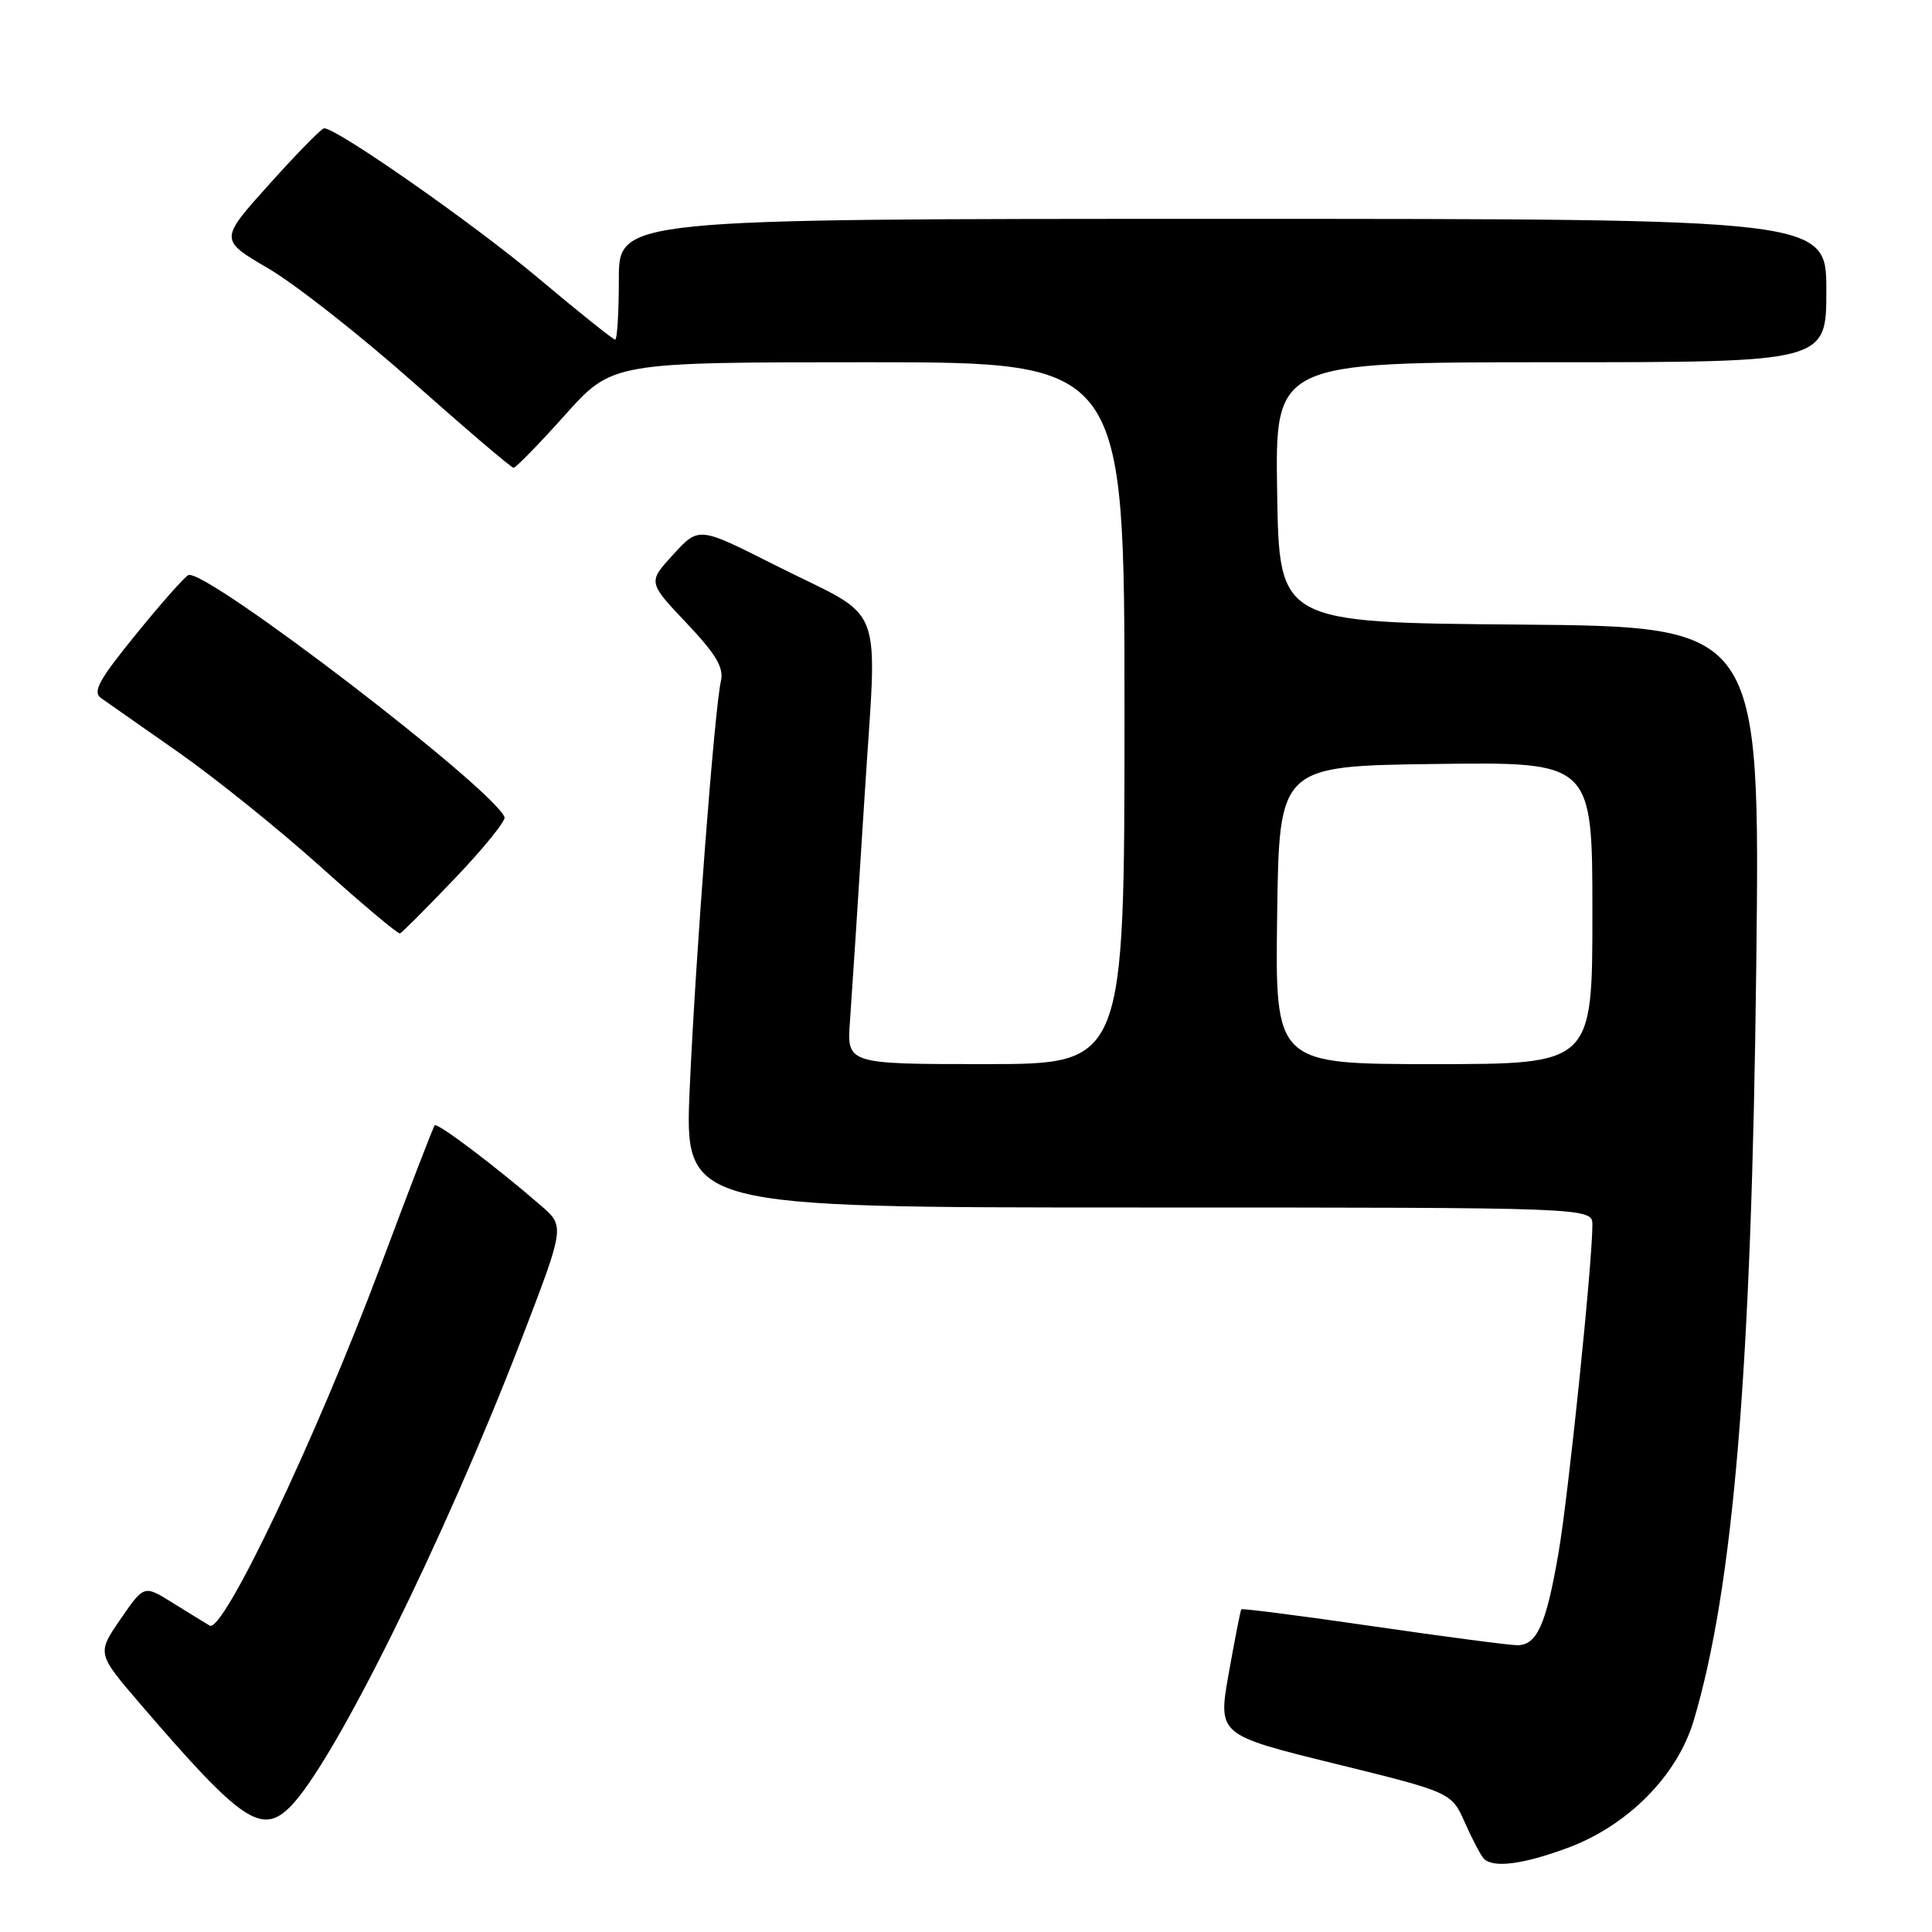 <?xml version="1.0" encoding="UTF-8" standalone="no"?>
<!DOCTYPE svg PUBLIC "-//W3C//DTD SVG 1.1//EN" "http://www.w3.org/Graphics/SVG/1.1/DTD/svg11.dtd" >
<svg xmlns="http://www.w3.org/2000/svg" xmlns:xlink="http://www.w3.org/1999/xlink" version="1.1" viewBox="0 0 256 256">
 <g >
 <path fill="currentColor"
d=" M 207.71 244.86 C 215.70 241.90 222.24 235.29 224.42 228.00 C 229.69 210.32 232.09 181.46 232.71 128.26 C 233.24 83.03 233.24 83.03 201.37 82.76 C 169.50 82.50 169.50 82.50 169.23 65.25 C 168.95 48.00 168.95 48.00 205.48 48.00 C 242.00 48.00 242.00 48.00 242.00 38.50 C 242.00 29.00 242.00 29.00 162.00 29.00 C 82.00 29.00 82.00 29.00 82.00 37.00 C 82.00 41.40 81.78 45.00 81.51 45.00 C 81.24 45.00 76.64 41.32 71.29 36.82 C 62.77 29.66 44.67 17.00 42.95 17.00 C 42.61 17.00 39.35 20.32 35.70 24.39 C 29.06 31.77 29.06 31.77 35.54 35.56 C 39.10 37.64 47.75 44.44 54.76 50.66 C 61.77 56.88 67.75 61.98 68.05 61.98 C 68.35 61.99 71.41 58.85 74.86 55.00 C 81.13 48.00 81.13 48.00 115.06 48.00 C 149.00 48.00 149.00 48.00 149.00 94.50 C 149.00 141.00 149.00 141.00 130.59 141.00 C 112.19 141.00 112.19 141.00 112.63 135.25 C 112.86 132.09 113.72 118.93 114.53 106.00 C 116.23 78.69 117.68 82.45 102.55 74.81 C 92.59 69.78 92.59 69.78 89.22 73.46 C 85.84 77.14 85.84 77.14 90.95 82.54 C 94.88 86.69 95.93 88.46 95.53 90.22 C 94.68 93.87 92.14 127.08 91.39 144.25 C 90.70 160.00 90.70 160.00 150.85 160.00 C 211.00 160.00 211.00 160.00 211.00 162.31 C 211.00 167.38 207.84 197.99 206.52 205.71 C 204.89 215.23 203.66 218.00 201.06 218.00 C 200.03 218.00 191.42 216.87 181.94 215.49 C 172.45 214.11 164.59 213.10 164.48 213.24 C 164.37 213.38 163.62 217.19 162.82 221.69 C 161.37 229.88 161.37 229.88 176.85 233.69 C 192.33 237.50 192.33 237.50 194.12 241.54 C 195.10 243.75 196.23 245.89 196.62 246.29 C 197.89 247.55 201.79 247.05 207.71 244.86 Z  M 38.45 239.41 C 44.21 233.65 58.88 203.99 69.07 177.53 C 74.85 162.50 74.85 162.50 71.68 159.75 C 65.73 154.59 57.95 148.72 57.60 149.11 C 57.41 149.32 54.22 157.60 50.52 167.50 C 41.94 190.42 29.58 216.46 27.78 215.40 C 27.08 214.98 24.83 213.60 22.79 212.33 C 19.08 210.02 19.08 210.02 15.96 214.56 C 12.84 219.09 12.84 219.09 18.60 225.80 C 31.98 241.38 34.65 243.21 38.45 239.41 Z  M 60.35 116.31 C 64.12 112.36 67.05 108.74 66.85 108.27 C 65.23 104.38 27.32 75.35 24.97 76.20 C 24.52 76.37 21.41 79.87 18.06 84.00 C 13.10 90.09 12.23 91.68 13.39 92.50 C 14.18 93.05 18.82 96.30 23.71 99.73 C 28.59 103.15 37.07 109.98 42.55 114.91 C 48.02 119.83 52.73 123.78 53.00 123.68 C 53.27 123.58 56.58 120.27 60.35 116.31 Z  M 169.23 121.25 C 169.50 101.50 169.50 101.50 190.25 101.23 C 211.00 100.96 211.00 100.96 211.00 120.98 C 211.00 141.00 211.00 141.00 189.98 141.00 C 168.96 141.00 168.96 141.00 169.23 121.25 Z "/>
</g>
</svg>